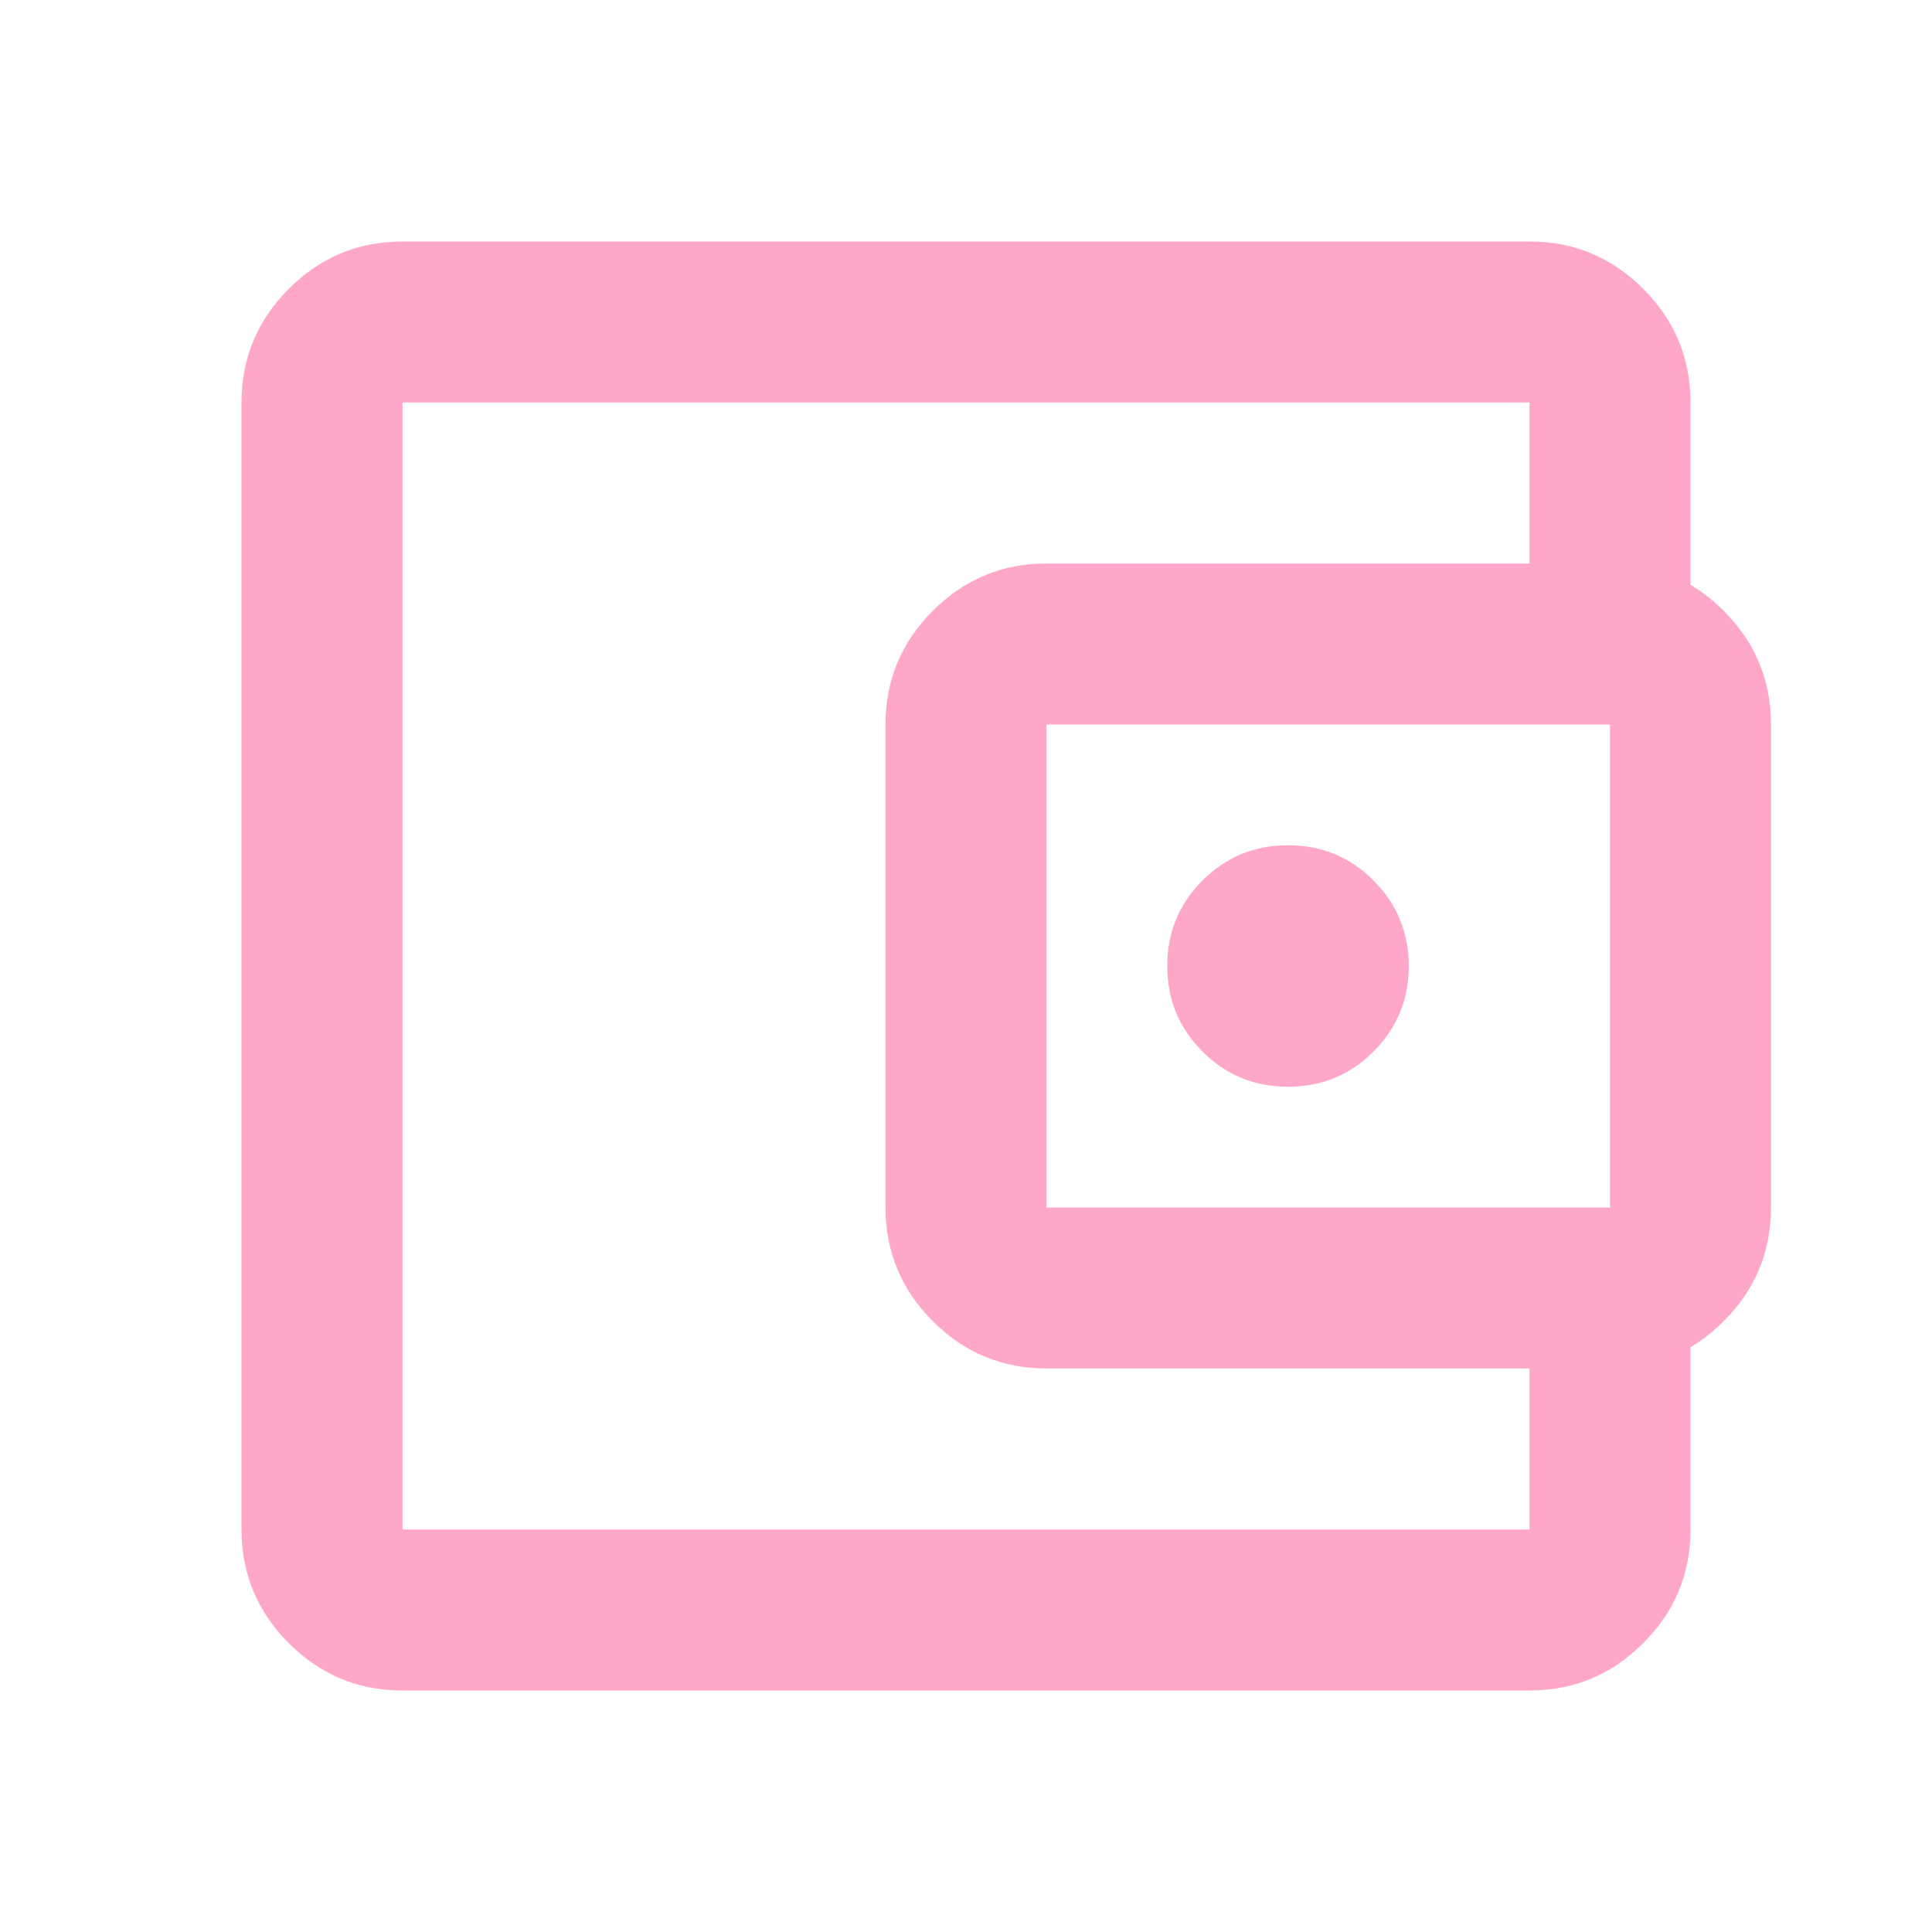<svg width="60" height="60" viewBox="0 0 60 60" fill="none" xmlns="http://www.w3.org/2000/svg">
<mask id="mask0_233_415" style="mask-type:alpha" maskUnits="userSpaceOnUse" x="0" y="0" width="60" height="60">
<rect width="60" height="60" fill="#D9D9D9"/>
</mask>
<g mask="url(#mask0_233_415)">
<path d="M12.5 52.5C11.125 52.5 9.948 52.01 8.969 51.031C7.99 50.052 7.5 48.875 7.5 47.5V12.5C7.5 11.125 7.99 9.948 8.969 8.969C9.948 7.99 11.125 7.5 12.5 7.5H47.5C48.875 7.5 50.052 7.99 51.031 8.969C52.01 9.948 52.5 11.125 52.5 12.5V18.75H47.5V12.5H12.5V47.5H47.5V41.25H52.5V47.5C52.5 48.875 52.01 50.052 51.031 51.031C50.052 52.01 48.875 52.5 47.5 52.5H12.5ZM32.5 42.5C31.125 42.5 29.948 42.01 28.969 41.031C27.99 40.052 27.5 38.875 27.5 37.5V22.5C27.5 21.125 27.99 19.948 28.969 18.969C29.948 17.99 31.125 17.5 32.5 17.5H50C51.375 17.5 52.552 17.99 53.531 18.969C54.51 19.948 55 21.125 55 22.5V37.5C55 38.875 54.51 40.052 53.531 41.031C52.552 42.01 51.375 42.5 50 42.5H32.5ZM50 37.5V22.5H32.5V37.5H50ZM40 33.75C41.042 33.75 41.927 33.385 42.656 32.656C43.385 31.927 43.75 31.042 43.75 30C43.75 28.958 43.385 28.073 42.656 27.344C41.927 26.615 41.042 26.25 40 26.25C38.958 26.25 38.073 26.615 37.344 27.344C36.615 28.073 36.25 28.958 36.25 30C36.25 31.042 36.615 31.927 37.344 32.656C38.073 33.385 38.958 33.75 40 33.75Z" fill="#FFA7C9"/>
</g>
</svg>
